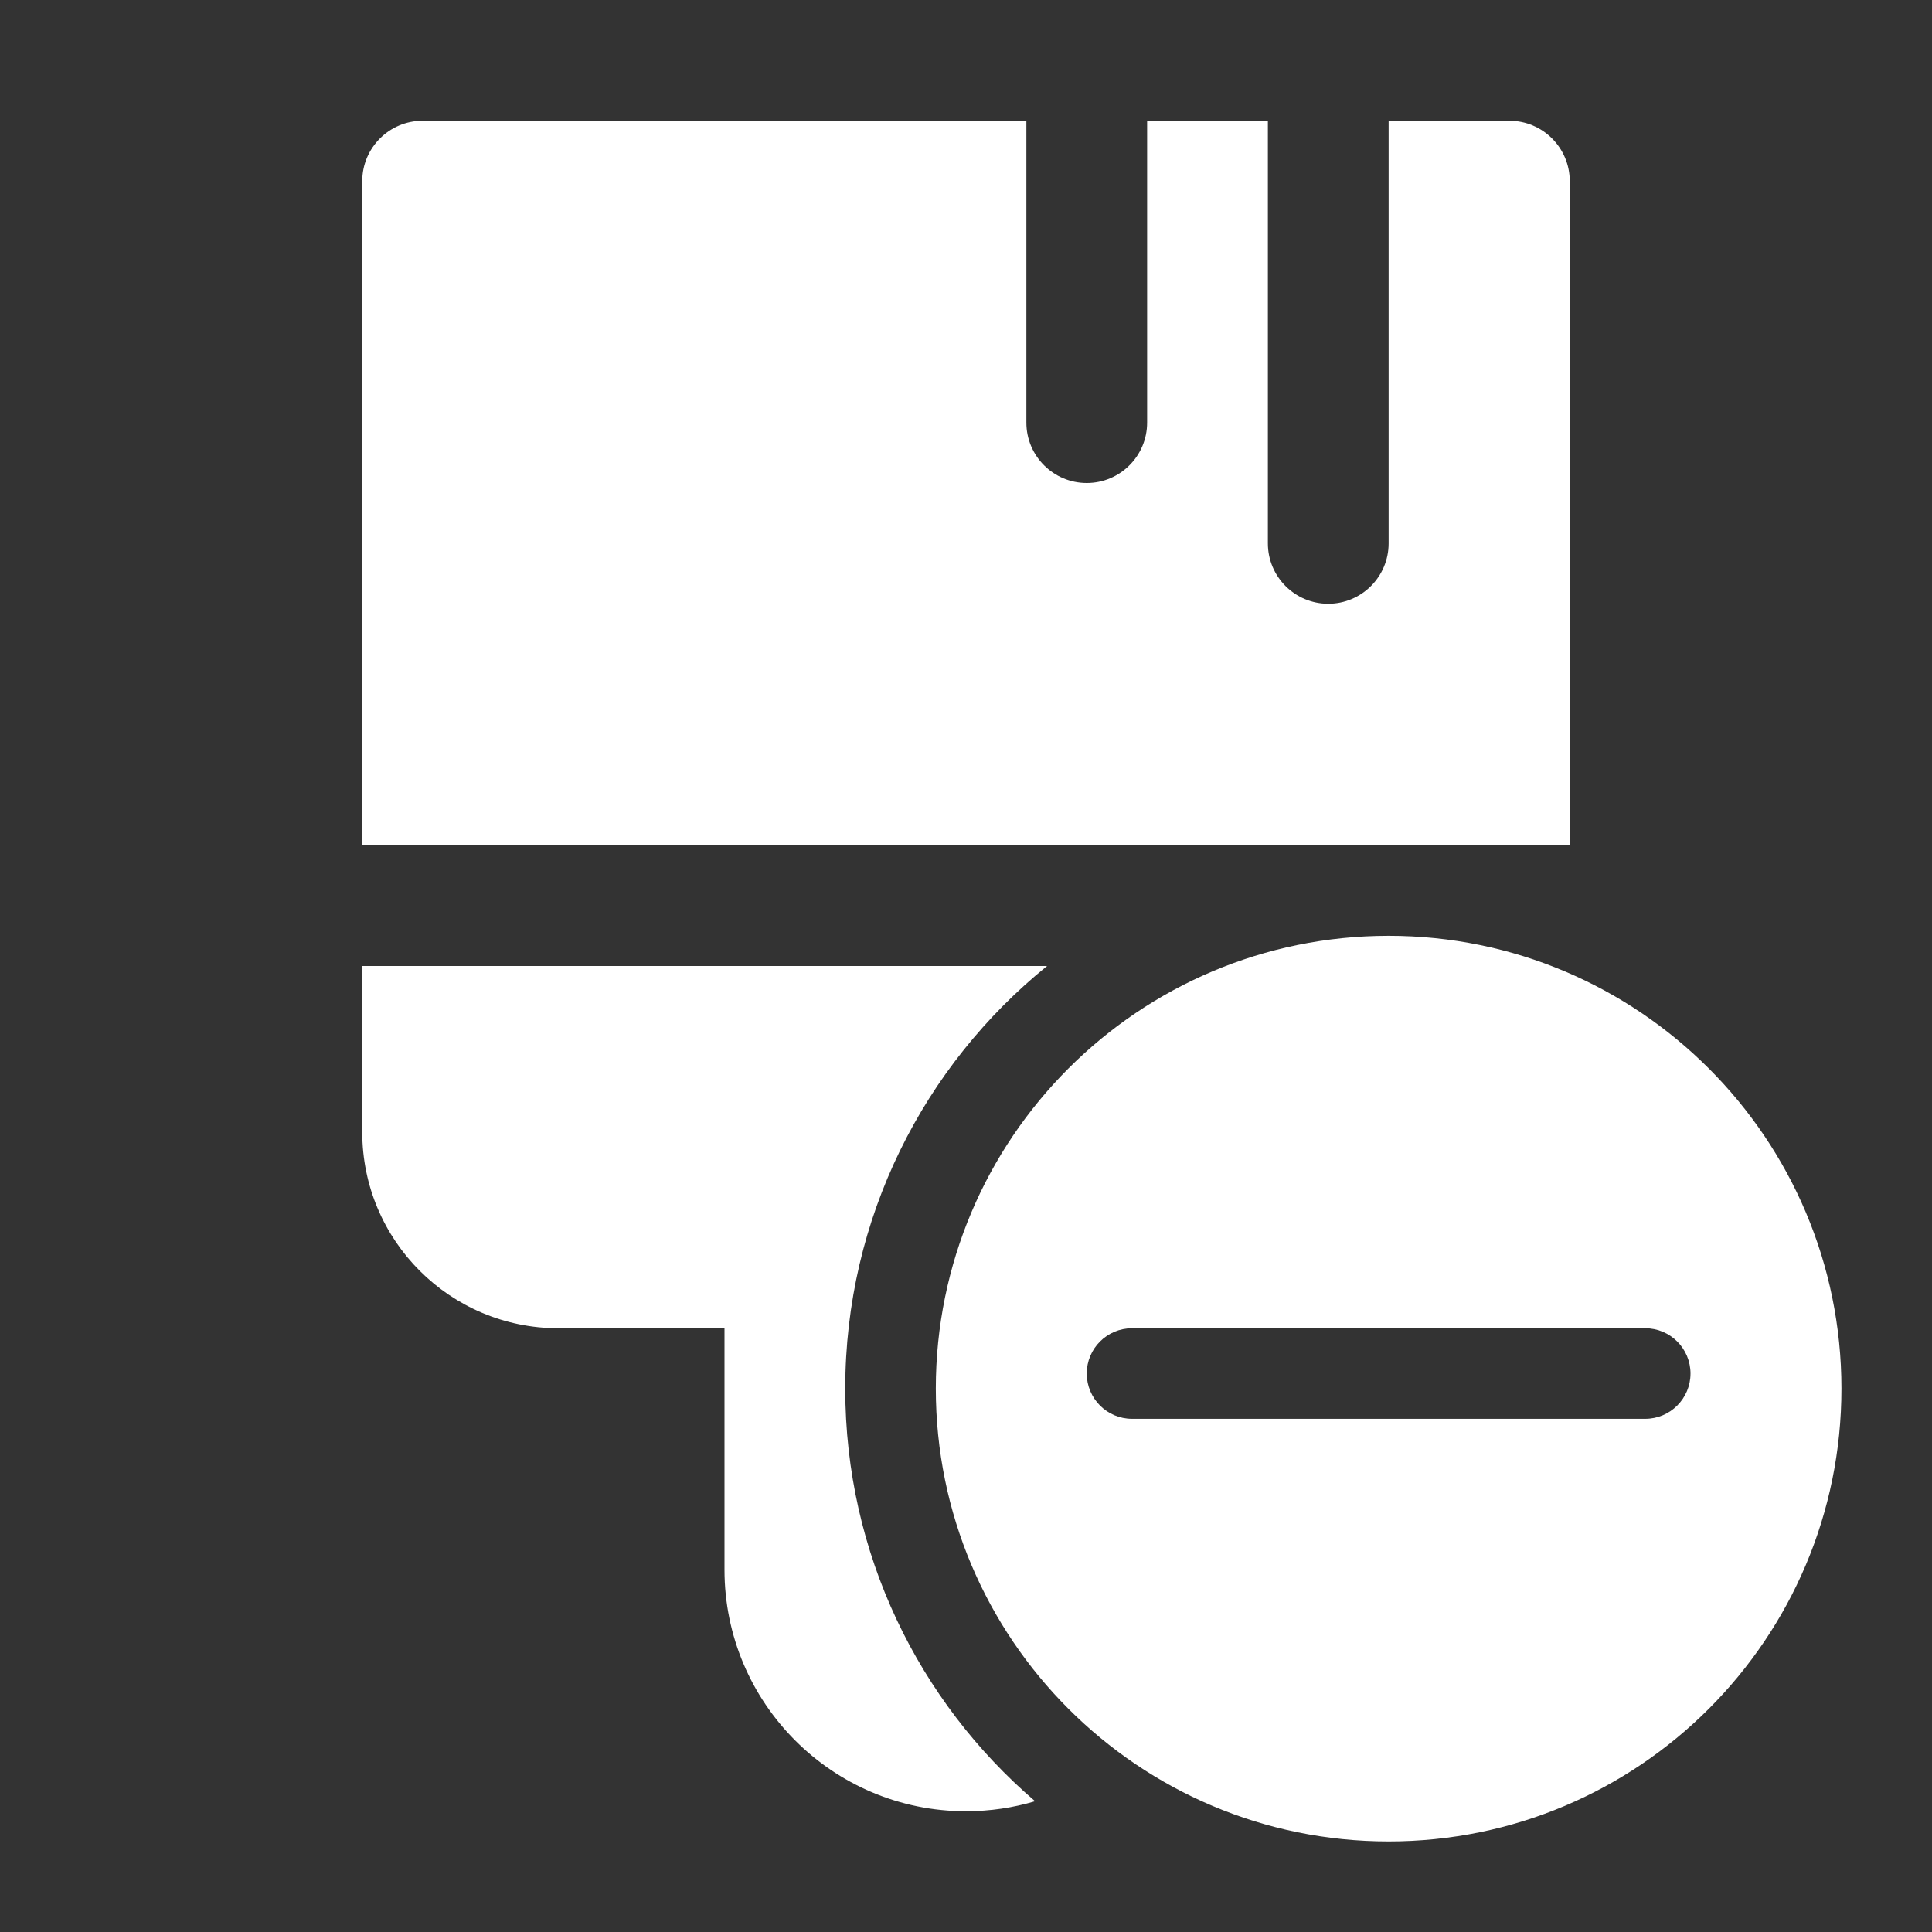 <svg width="32" height="32" viewBox="0 0 32 32" fill="none" xmlns="http://www.w3.org/2000/svg">
<rect x="0" y="0" width="32" height="32" fill="#333333" stroke="none"/>
<path d="M17 2V7C17 7.552 17.448 8 18 8C18.552 8 19 7.552 19 7V2H21V9C21 9.552 21.448 10 22 10C22.552 10 23 9.552 23 9V2H25C25.552 2 26 2.448 26 3V14H6V3C6 2.448 6.448 2 7 2H17ZM14 23C14 20.173 15.304 17.65 17.343 16H6V18.75C6 20.545 7.455 22 9.25 22H12V26C12 28.209 13.791 30 16 30C16.397 30 16.781 29.942 17.144 29.834C15.219 28.183 14 25.734 14 23ZM30.5 23C30.5 27.142 27.142 30.5 23 30.5C18.858 30.5 15.5 27.142 15.5 23C15.5 18.858 18.858 15.5 23 15.5C27.142 15.5 30.5 18.858 30.5 23ZM18 22.75C18 23.164 18.336 23.5 18.75 23.5H27.25C27.664 23.5 28 23.164 28 22.75C28 22.336 27.664 22 27.25 22H18.75C18.336 22 18 22.336 18 22.75Z" fill="#ffffff"/>
</svg>
